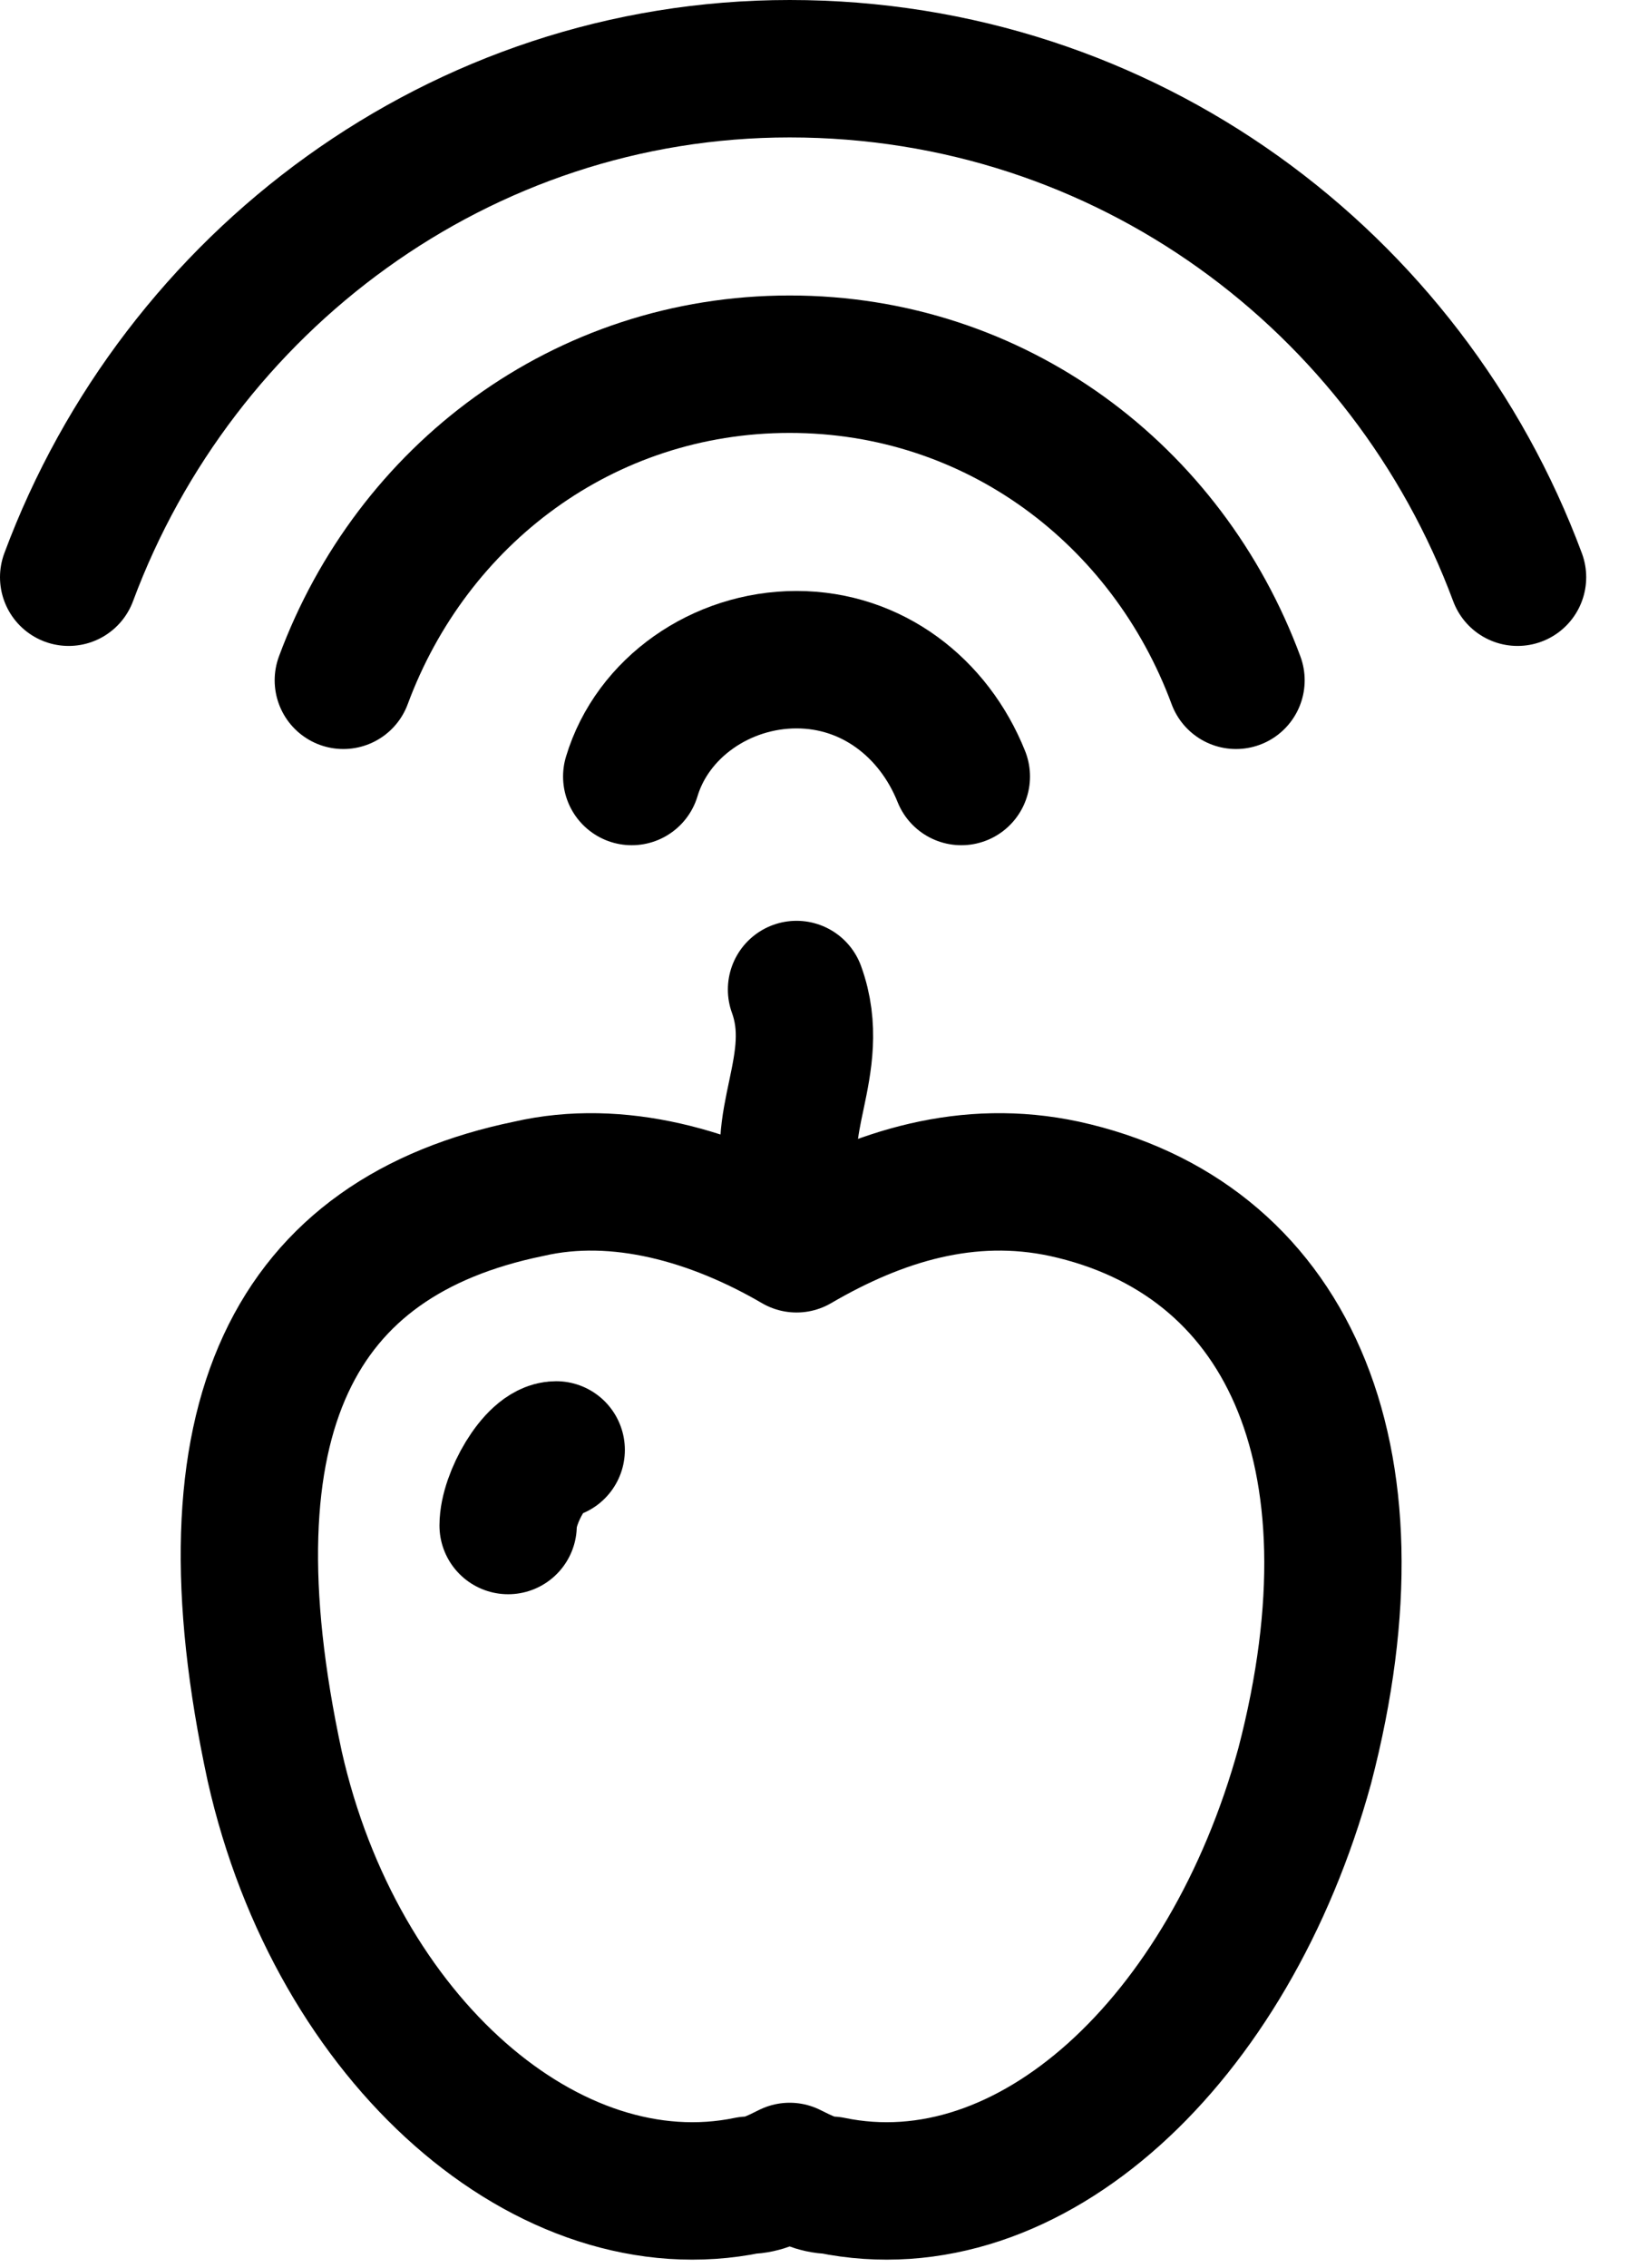 <svg width="24" height="33" viewBox="0 0 24 33" fill="none" xmlns="http://www.w3.org/2000/svg">
<path d="M22.1 8.4C20.5 4.1 16.4 1 11.5 1C6.7 1 2.6 4.1 1 8.4" stroke="currentColor" stroke-width="2" stroke-miterlimit="10" stroke-linecap="round" stroke-linejoin="round"></path>
<path d="M18 9.9C17 7.2 14.5 5.3 11.5 5.3C8.5 5.3 6 7.2 5 9.9" stroke="currentColor" stroke-width="2" stroke-miterlimit="10" stroke-linecap="round" stroke-linejoin="round"></path>
<path d="M14 11.3C13.6 10.3 12.7 9.6 11.6 9.6C10.5 9.6 9.5 10.3 9.2 11.3" stroke="currentColor" stroke-width="2" stroke-miterlimit="10" stroke-linecap="round" stroke-linejoin="round"></path>
<path d="M15.5 17.3C14.1 17 12.8 17.4 11.6 18.1C10.4 17.4 9 17 7.7 17.3C4.3 18 2.9 20.6 4 25.7C4.9 29.7 8 32.4 10.9 31.8C11.1 31.8 11.3 31.7 11.5 31.6C11.7 31.7 11.9 31.8 12.1 31.8C15 32.4 17.9 29.7 19 25.7C20.2 21.1 18.7 18 15.5 17.3Z" stroke="currentColor" stroke-width="2" stroke-miterlimit="10" stroke-linecap="round" stroke-linejoin="round"></path>
<path d="M11.6 17.3C11.2 16.4 12 15.5 11.6 14.4" stroke="currentColor" stroke-width="2" stroke-miterlimit="10" stroke-linecap="round" stroke-linejoin="round"></path>
<path d="M7.4 22.2C7.4 21.8 7.8 21.1 8.1 21.1" stroke="currentColor" stroke-width="2" stroke-miterlimit="10" stroke-linecap="round" stroke-linejoin="round"></path>
</svg>